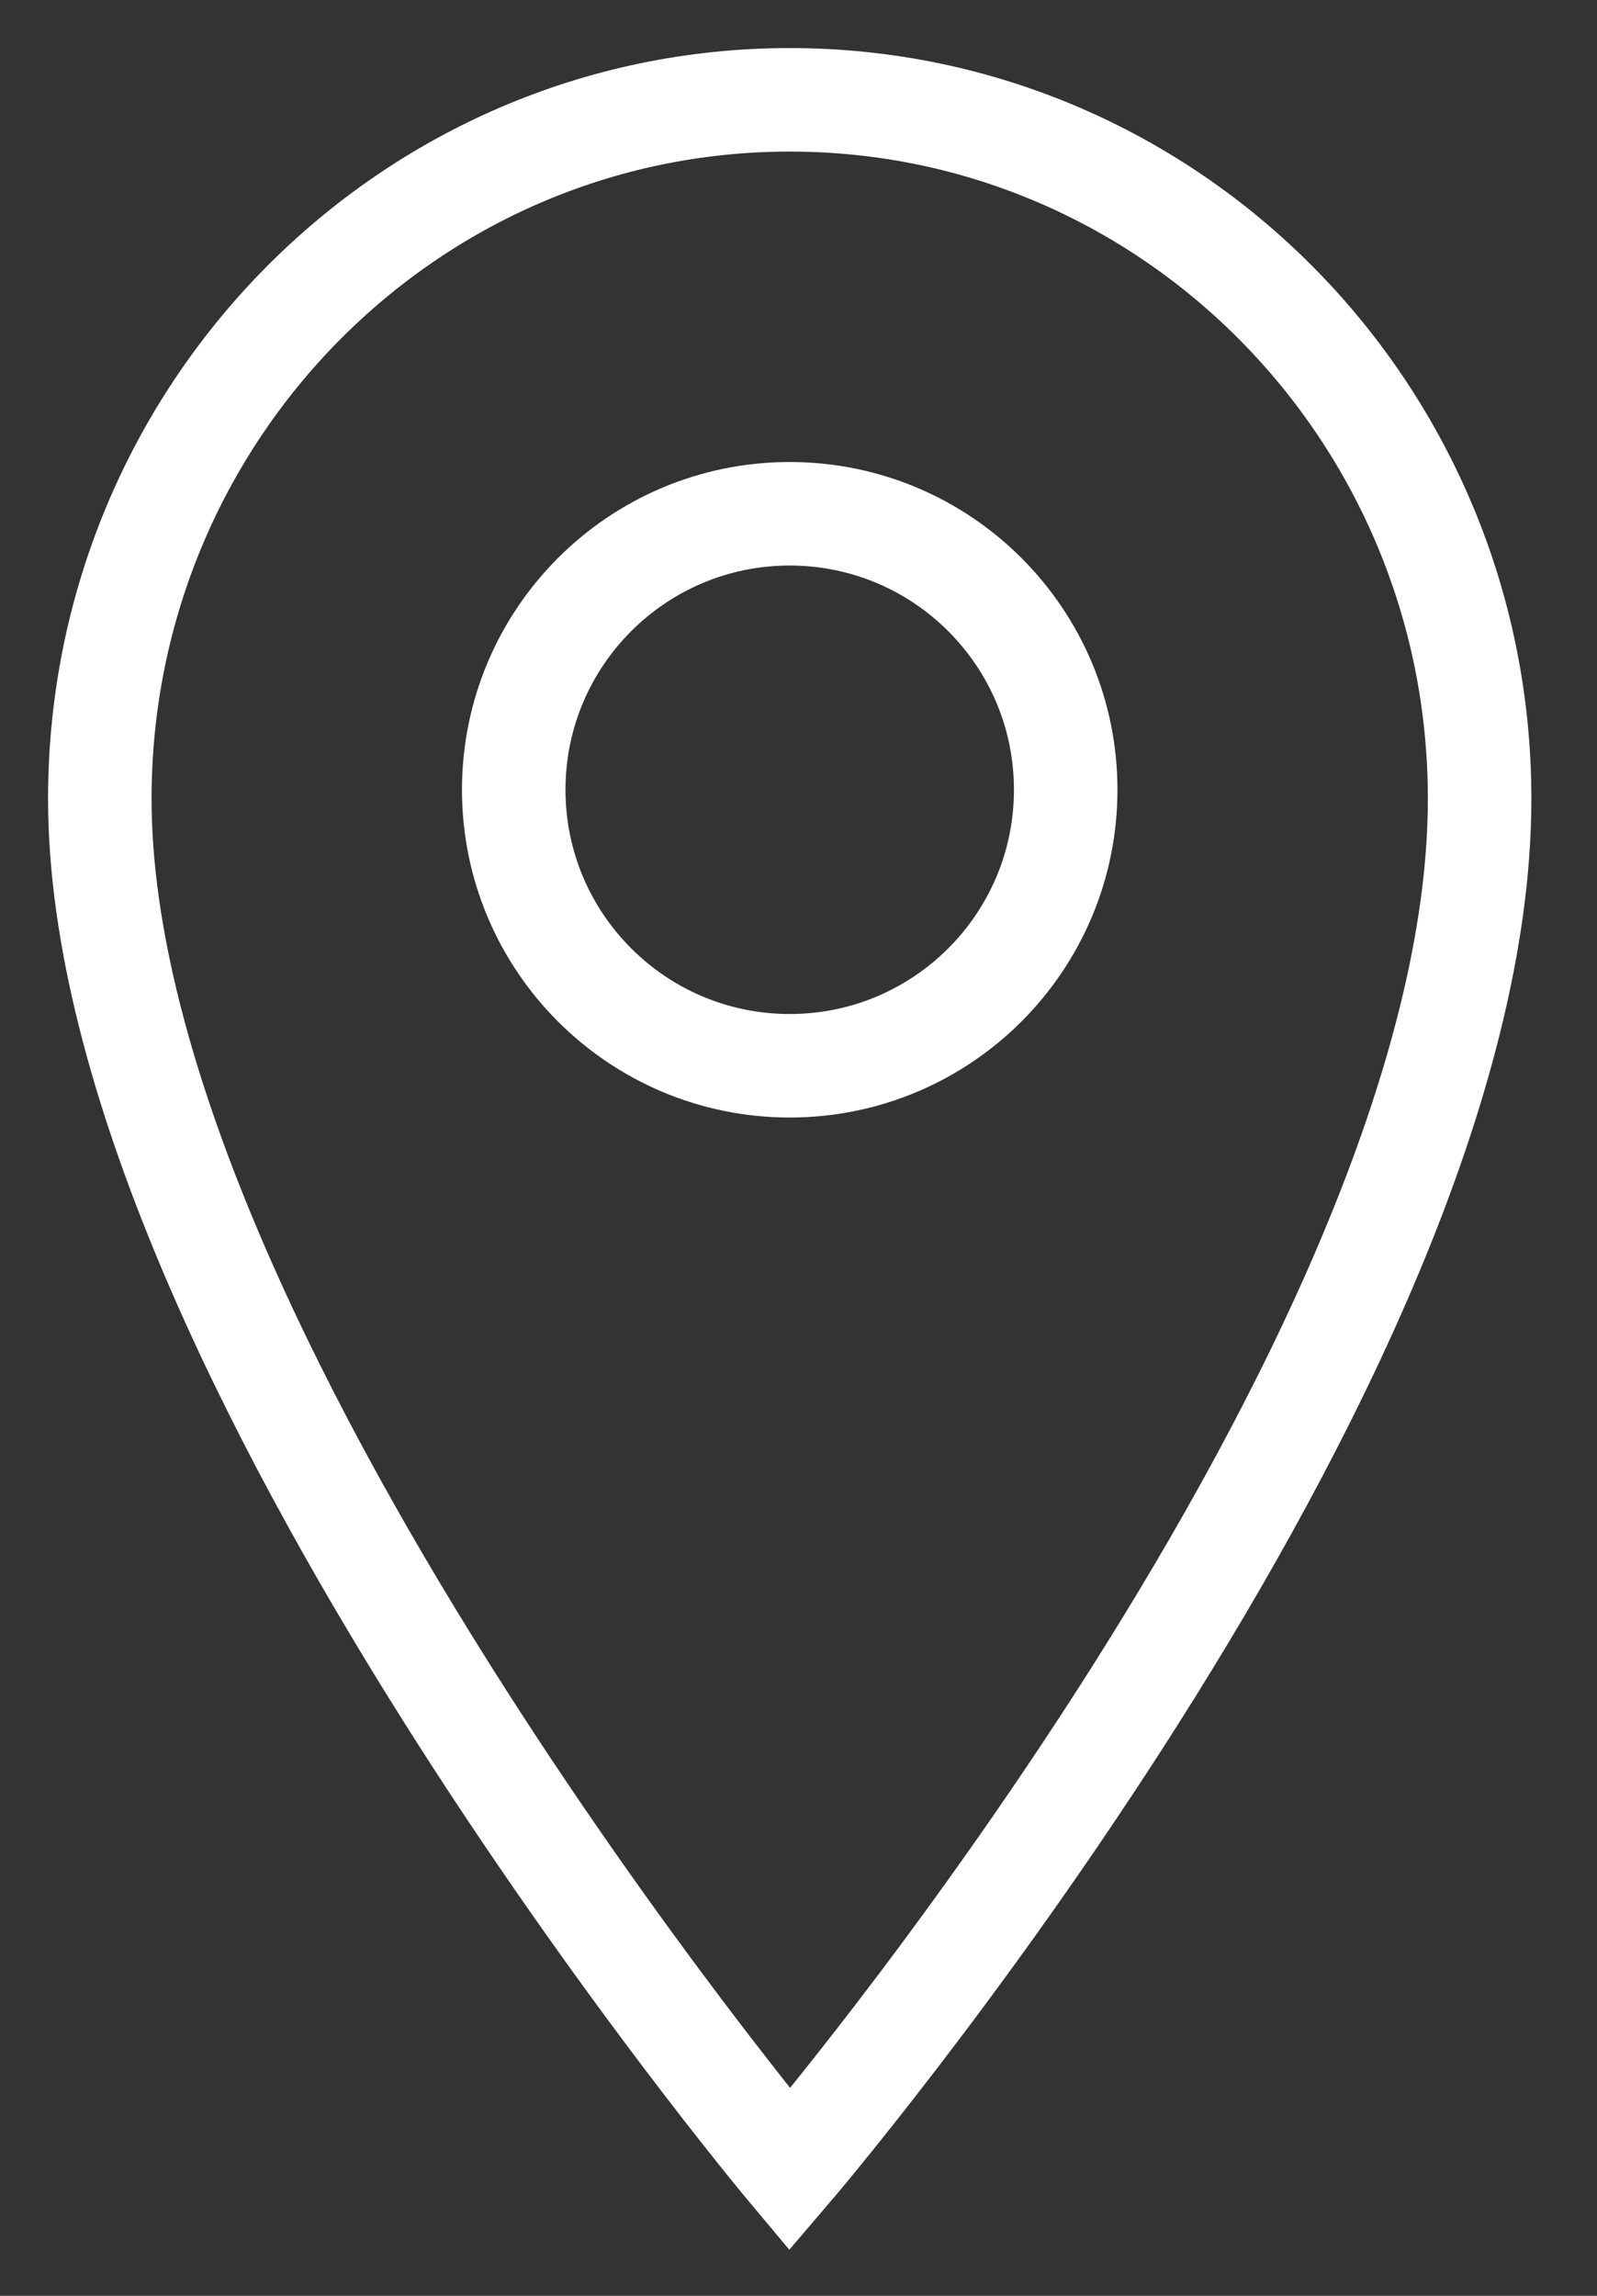 <?xml version="1.0" encoding="UTF-8"?>
<svg width="16px" height="23px" viewBox="0 0 16 23" version="1.1" xmlns="http://www.w3.org/2000/svg" xmlns:xlink="http://www.w3.org/1999/xlink">
    <rect x="0" y="0" width="16" height="23" fill="#333333" stroke="none"/>
    <!-- Generator: Sketch 51.3 (57544) - http://www.bohemiancoding.com/sketch -->
    <title>icons/location</title>
    <desc>Created with Sketch.</desc>
    <defs></defs>
    <g id="Symbols" stroke="none" stroke-width="1" fill="none" fill-rule="evenodd">
        <g id="box/contact" transform="translate(-17, -19)" stroke="#FFFFFF" stroke-width="1.037">
            <g id="Group">
                <g id="icons/location" transform="translate(18, 20)">
                    <path d="M13.824,7.002 C13.824,12.662 6.912,20.736 6.912,20.736 C6.912,20.736 0,12.496 0,7.002 C0,3.135 3.095,0 6.912,0 C10.729,0 13.824,3.135 13.824,7.002 Z" id="Stroke-1"></path>
                    <path d="M9.677,6.912 C9.677,8.439 8.439,9.677 6.912,9.677 C5.385,9.677 4.147,8.439 4.147,6.912 C4.147,5.385 5.385,4.147 6.912,4.147 C8.439,4.147 9.677,5.385 9.677,6.912 Z" id="Stroke-3"></path>
                </g>
            </g>
        </g>
    </g>
</svg>